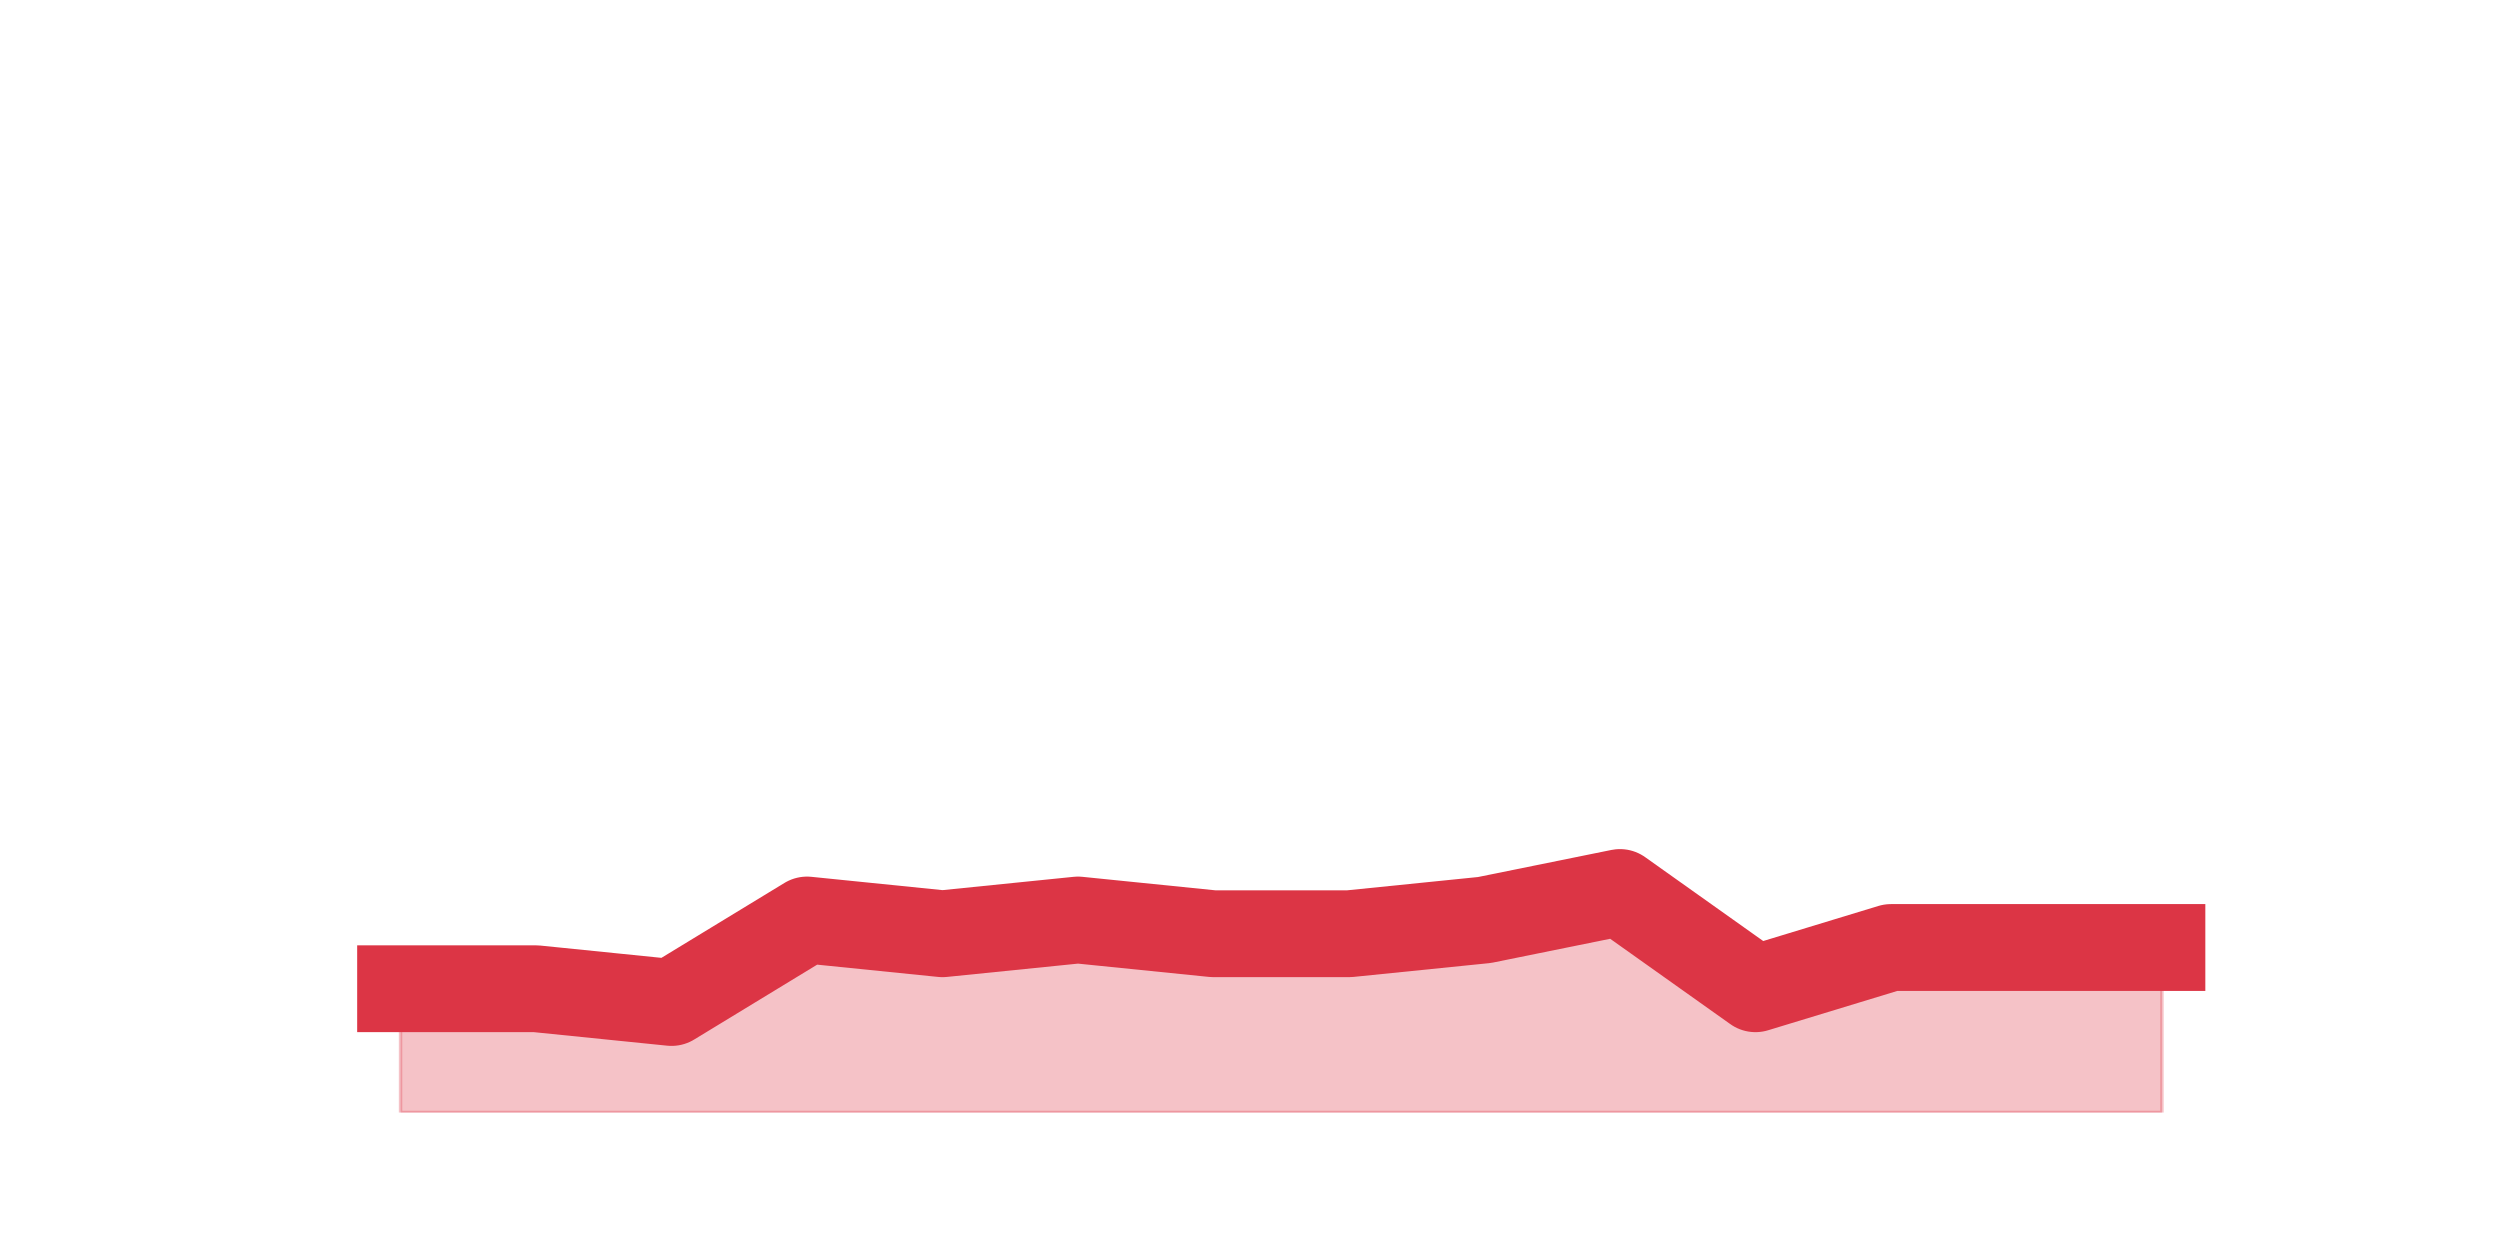 <?xml version="1.0" encoding="utf-8" standalone="no"?>
<!DOCTYPE svg PUBLIC "-//W3C//DTD SVG 1.1//EN"
  "http://www.w3.org/Graphics/SVG/1.1/DTD/svg11.dtd">
<svg height="360pt" version="1.1" viewBox="0 0 720 360" width="720pt" xmlns="http://www.w3.org/2000/svg" xmlns:xlink="http://www.w3.org/1999/xlink">
 <defs>
  <style type="text/css">*{stroke-linecap:butt;stroke-linejoin:round;}</style>
 </defs>
 <g id="figure_1">
  <g id="patch_1">
   <path d="M 0 360 
L 720 360 
L 720 0 
L 0 0 
z
" style="fill:none;"/>
  </g>
  <g id="axes_1">
   <g id="matplotlib.axis_1"/>
   <g id="matplotlib.axis_2"/>
   <g id="PolyCollection_1">
    <defs>
     <path d="M 115.364 -75.24 
L 115.364 -39.6 
L 154.385 -39.6 
L 193.406 -39.6 
L 232.427 -39.6 
L 271.448 -39.6 
L 310.469 -39.6 
L 349.49 -39.6 
L 388.51 -39.6 
L 427.531 -39.6 
L 466.552 -39.6 
L 505.573 -39.6 
L 544.594 -39.6 
L 583.615 -39.6 
L 622.636 -39.6 
L 622.636 -87.12 
L 622.636 -87.12 
L 583.615 -87.12 
L 544.594 -87.12 
L 505.573 -75.24 
L 466.552 -102.96 
L 427.531 -95.04 
L 388.51 -91.08 
L 349.49 -91.08 
L 310.469 -95.04 
L 271.448 -91.08 
L 232.427 -95.04 
L 193.406 -71.28 
L 154.385 -75.24 
L 115.364 -75.24 
z
" id="m5a9bd722c1" style="stroke:#dc3545;stroke-opacity:0.3;"/>
    </defs>
    <g clip-path="url(#pb580267594)">
     <use style="fill:#dc3545;fill-opacity:0.3;stroke:#dc3545;stroke-opacity:0.3;" x="0" xlink:href="#m5a9bd722c1" y="360"/>
    </g>
   </g>
   <g id="line2d_1">
    <path clip-path="url(#pb580267594)" d="M 115.364 284.76 
L 154.385 284.76 
L 193.406 288.72 
L 232.427 264.96 
L 271.448 268.92 
L 310.469 264.96 
L 349.49 268.92 
L 388.51 268.92 
L 427.531 264.96 
L 466.552 257.04 
L 505.573 284.76 
L 544.594 272.88 
L 583.615 272.88 
L 622.636 272.88 
" style="fill:none;stroke:#dc3545;stroke-linecap:square;stroke-width:25;"/>
   </g>
  </g>
 </g>
 <defs>
  <clipPath id="pb580267594">
   <rect height="277.2" width="558" x="90" y="43.2"/>
  </clipPath>
 </defs>
</svg>
